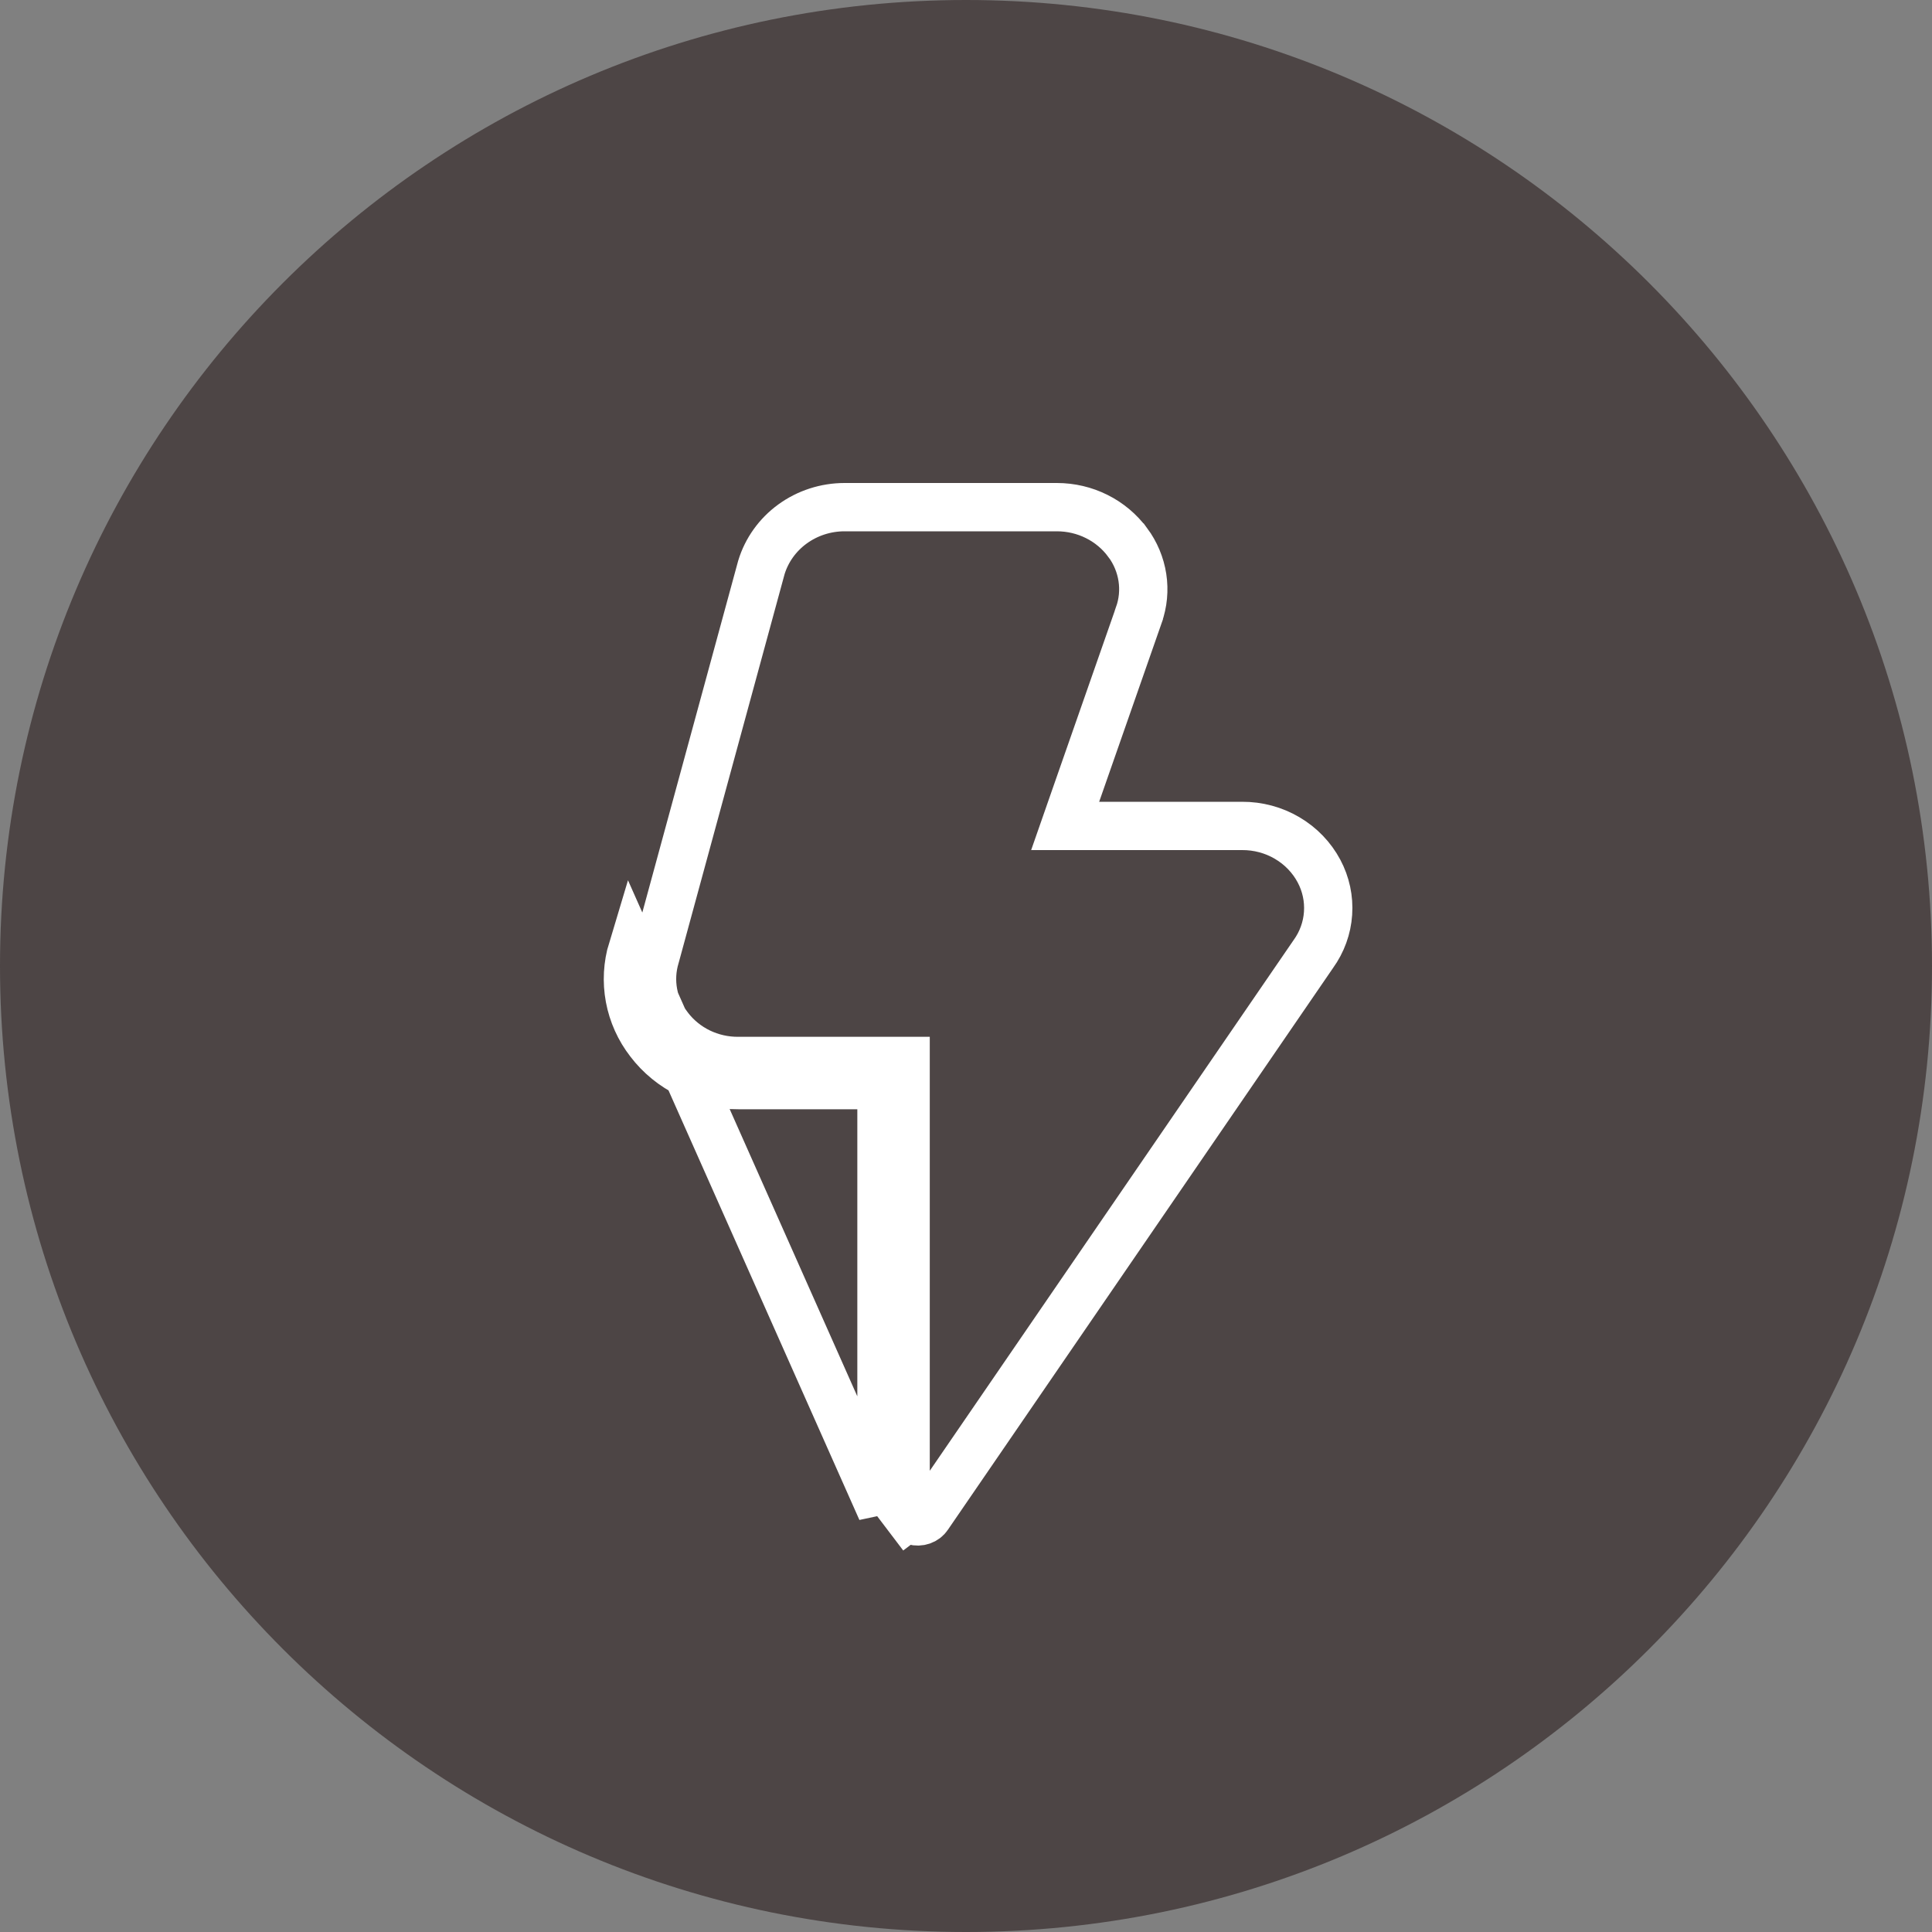 <svg width="40" height="40" viewBox="0 0 40 40" fill="none" xmlns="http://www.w3.org/2000/svg">
<rect x="0" y="0" width="40" height="40" fill="#808080" stroke="none"/>
<path d="M40 20C40 31.046 31.046 40 20 40C8.954 40 0 31.046 0 20C0 8.954 8.954 0 20 0C31.046 0 40 8.954 40 20Z" fill="#4D4545"/>
<path d="M18.25 22.966V31.266L13.091 19.657C12.993 19.981 12.974 20.323 13.036 20.656C13.098 20.988 13.239 21.302 13.448 21.571C13.661 21.851 13.939 22.078 14.259 22.233C14.579 22.389 14.932 22.469 15.289 22.466H17.75H18.25V22.966ZM15.764 11.747C15.873 11.39 16.097 11.075 16.406 10.85C16.717 10.623 17.096 10.5 17.486 10.5H17.486L21.881 10.5L21.881 10.5C22.169 10.5 22.452 10.566 22.707 10.694C22.962 10.821 23.181 11.006 23.347 11.231L23.349 11.232C23.508 11.447 23.612 11.696 23.652 11.957C23.692 12.218 23.667 12.484 23.578 12.734L23.578 12.736L22.285 16.435L22.053 17.1H22.757L25.712 17.1L25.715 17.1C26.045 17.098 26.369 17.185 26.65 17.351C26.931 17.516 27.158 17.753 27.308 18.034C27.452 18.304 27.517 18.607 27.496 18.91C27.476 19.212 27.37 19.504 27.19 19.754L27.19 19.754L27.183 19.764L19.211 31.392L19.211 31.392C19.183 31.434 19.14 31.467 19.088 31.485C19.035 31.503 18.978 31.505 18.924 31.489C18.871 31.473 18.827 31.442 18.796 31.401L18.398 31.703L18.796 31.401C18.766 31.361 18.75 31.314 18.75 31.267V31.266V22.466V21.966H18.25L15.289 21.966L15.286 21.966C15.005 21.968 14.728 21.905 14.478 21.784C14.227 21.662 14.011 21.485 13.845 21.268L13.845 21.268L13.843 21.265C13.682 21.058 13.575 20.818 13.527 20.564C13.48 20.31 13.494 20.049 13.569 19.802L13.569 19.802L13.573 19.788L15.764 11.747Z" stroke="white"/>
</svg>
